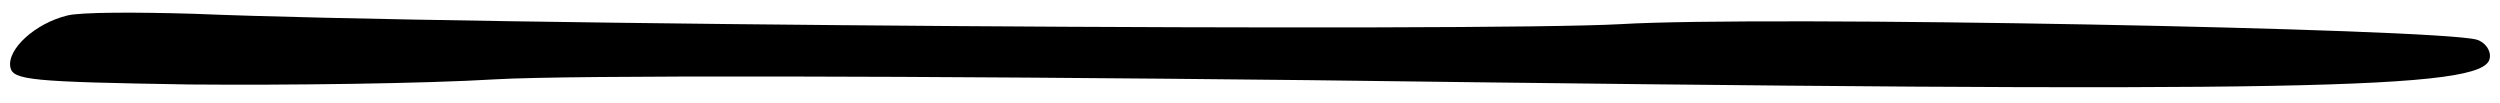 <?xml version="1.0" standalone="no"?>
<!DOCTYPE svg PUBLIC "-//W3C//DTD SVG 20010904//EN"
 "http://www.w3.org/TR/2001/REC-SVG-20010904/DTD/svg10.dtd">
<svg version="1.0" xmlns="http://www.w3.org/2000/svg"
 width="290pt" height="12pt" viewBox="0 0 290 12"
 preserveAspectRatio="xMidYMid meet">
<g transform="translate(0,12) scale(0.1,-0.1)"
fill="#000000" stroke="none">
<path d="M78 102 c-37 -9 -70 -39 -66 -60 3 -15 24 -17 208 -20 113 -1 273 1
355 6 86 5 490 4 945 -1 1152 -15 1361 -11 1368 25 2 9 -5 19 -15 22 -47 13
-826 28 -993 18 -164 -9 -1344 -1 -1655 12 -66 2 -132 2 -147 -2z"/>
</g>
</svg>
